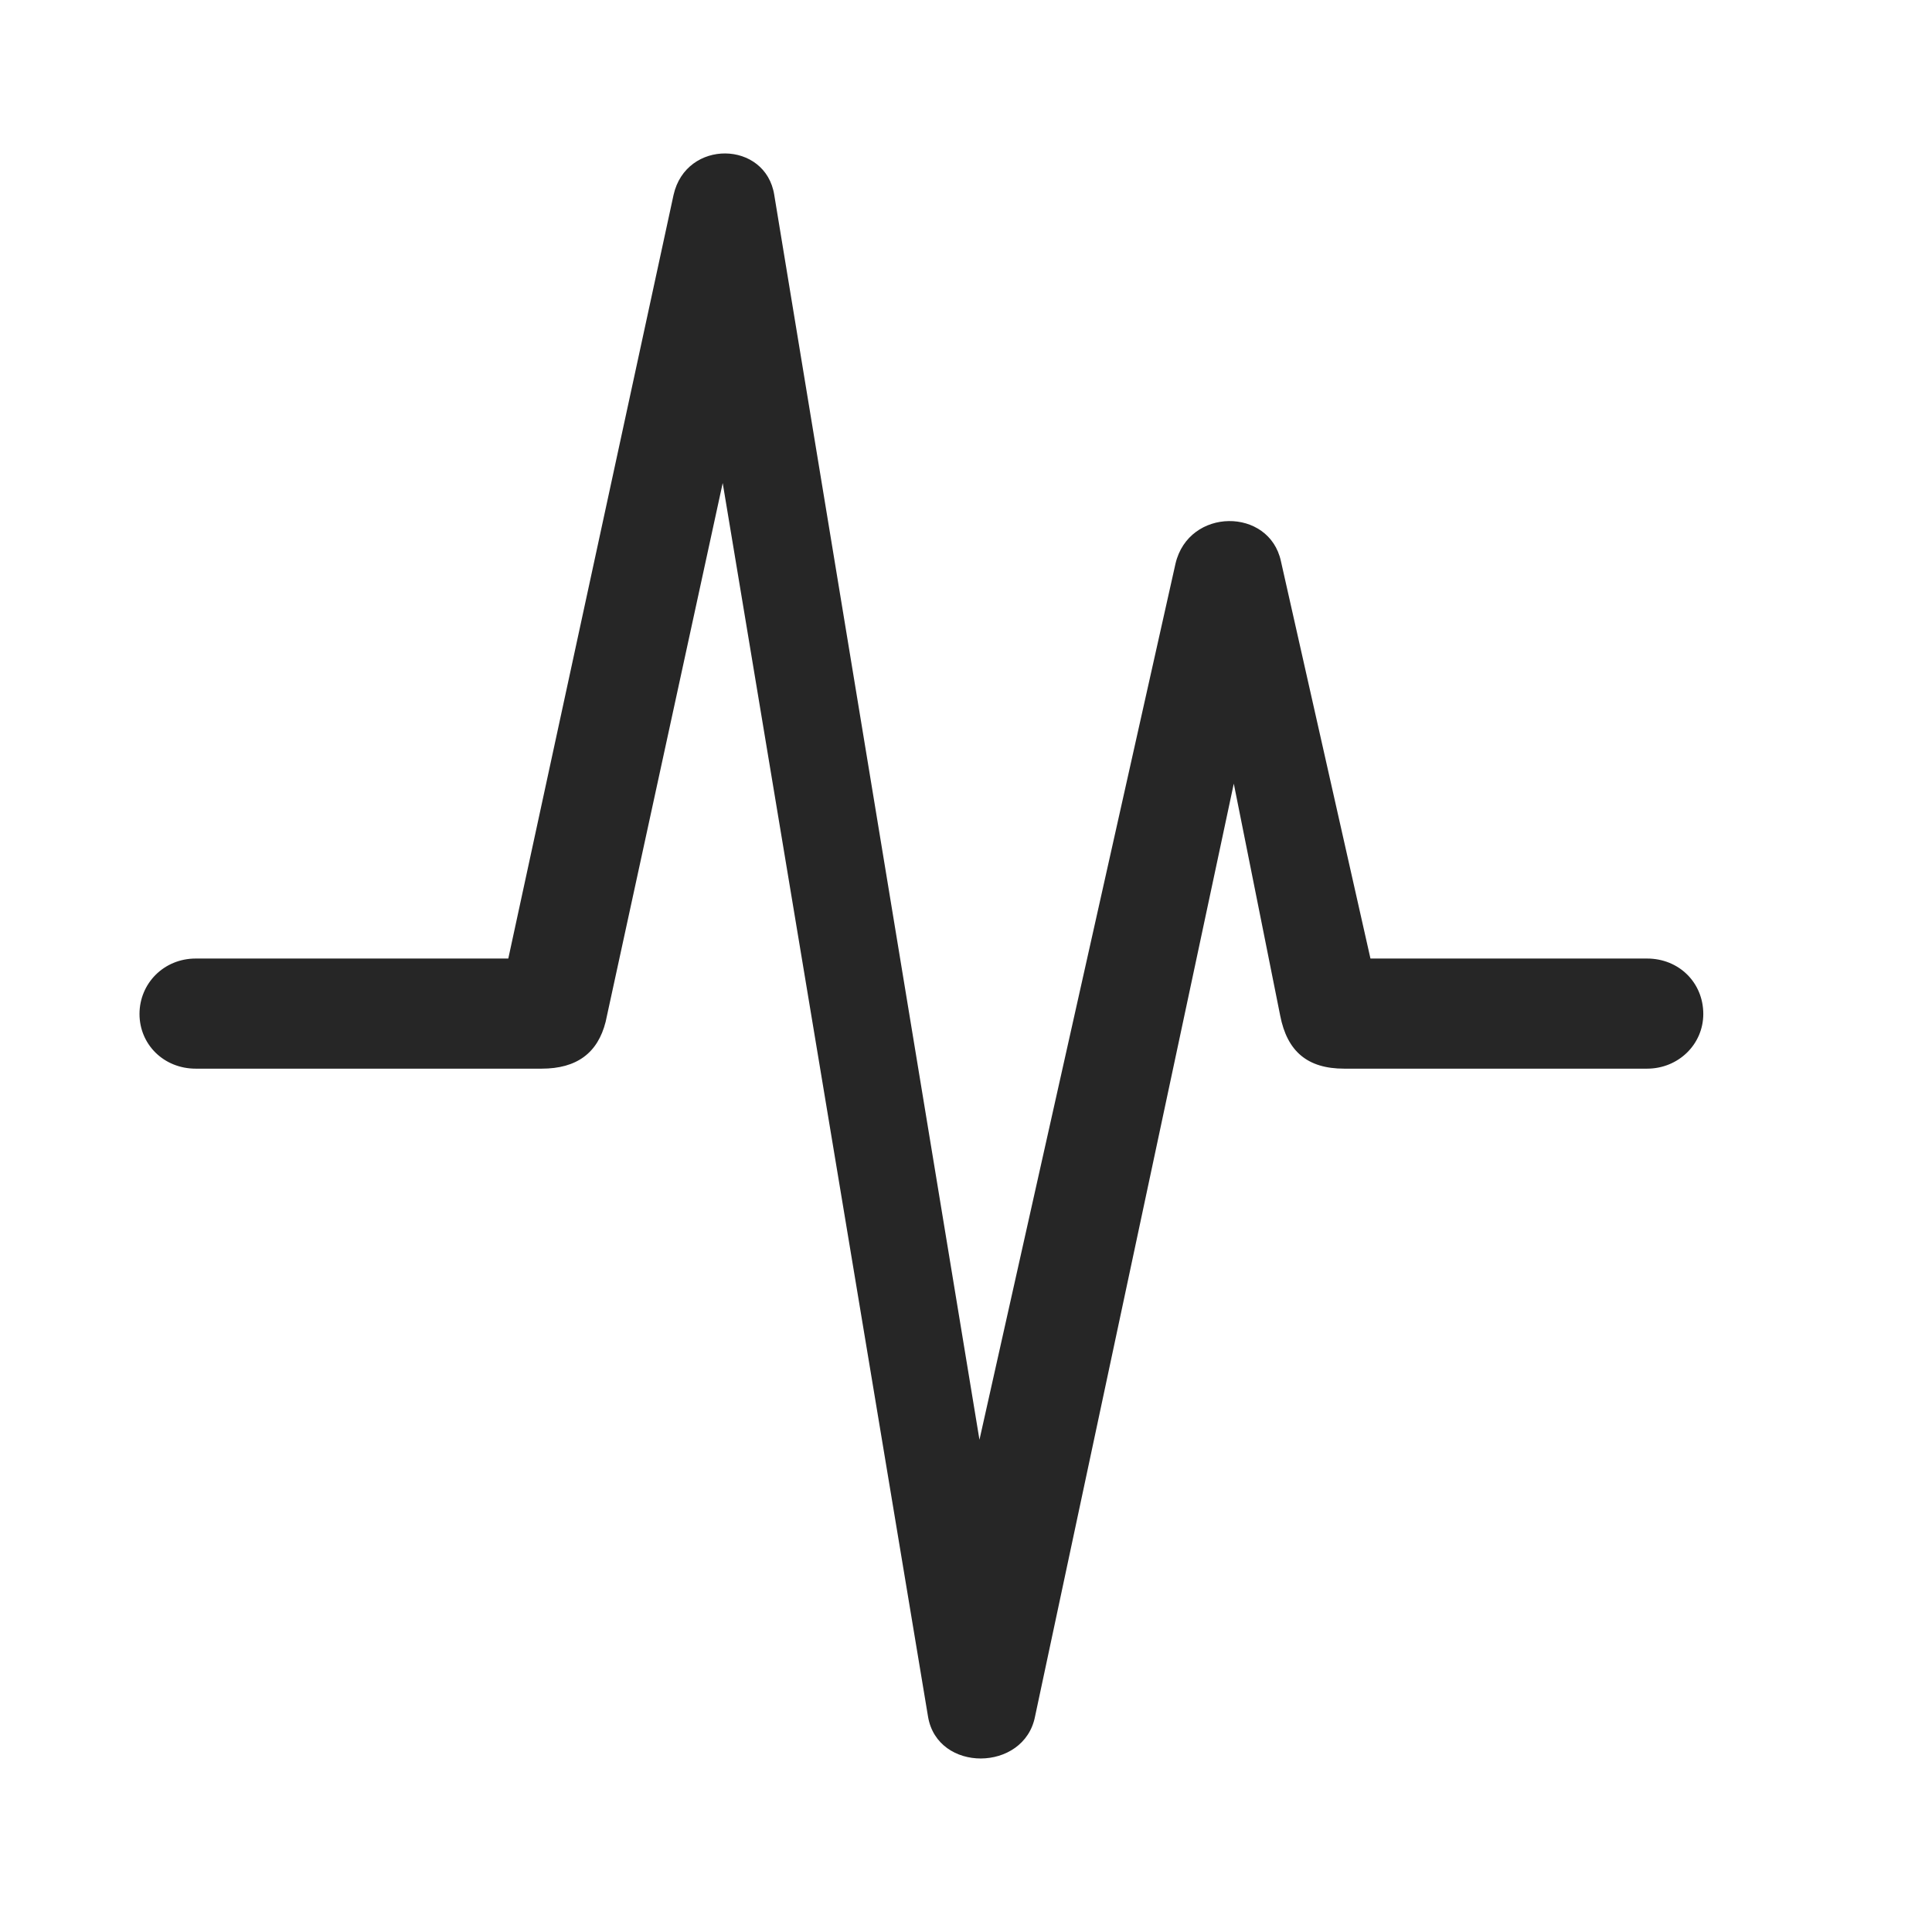 <svg width="29" height="29" viewBox="0 0 29 29" fill="currentColor" xmlns="http://www.w3.org/2000/svg">
<g clip-path="url(#clip0_2207_36964)">
<path d="M2.938 16.041H8.13C8.657 16.041 8.973 15.806 9.091 15.337L11.352 4.931H10.462L13.93 25.767C14.071 26.611 15.372 26.599 15.536 25.767L18.899 9.982L18.161 9.97L19.216 15.244C19.321 15.783 19.626 16.041 20.177 16.041H24.723C25.192 16.041 25.567 15.677 25.567 15.22C25.567 14.752 25.204 14.388 24.723 14.388H19.192L20.88 15.759L19.227 8.423C19.052 7.615 17.845 7.615 17.645 8.459L14.223 23.752H15.055L11.622 2.927C11.493 2.107 10.298 2.084 10.11 2.927L7.333 15.759L9.02 14.388H2.938C2.458 14.388 2.094 14.763 2.094 15.22C2.094 15.677 2.458 16.041 2.938 16.041Z" fill="currentColor" fill-opacity="0.85"/>
</g>
<defs>
<clipPath id="clip0_2207_36964">
<rect width="23.473" height="25.245" fill="currentColor" transform="translate(2.094 1.15)"/>
</clipPath>
</defs>
</svg>
